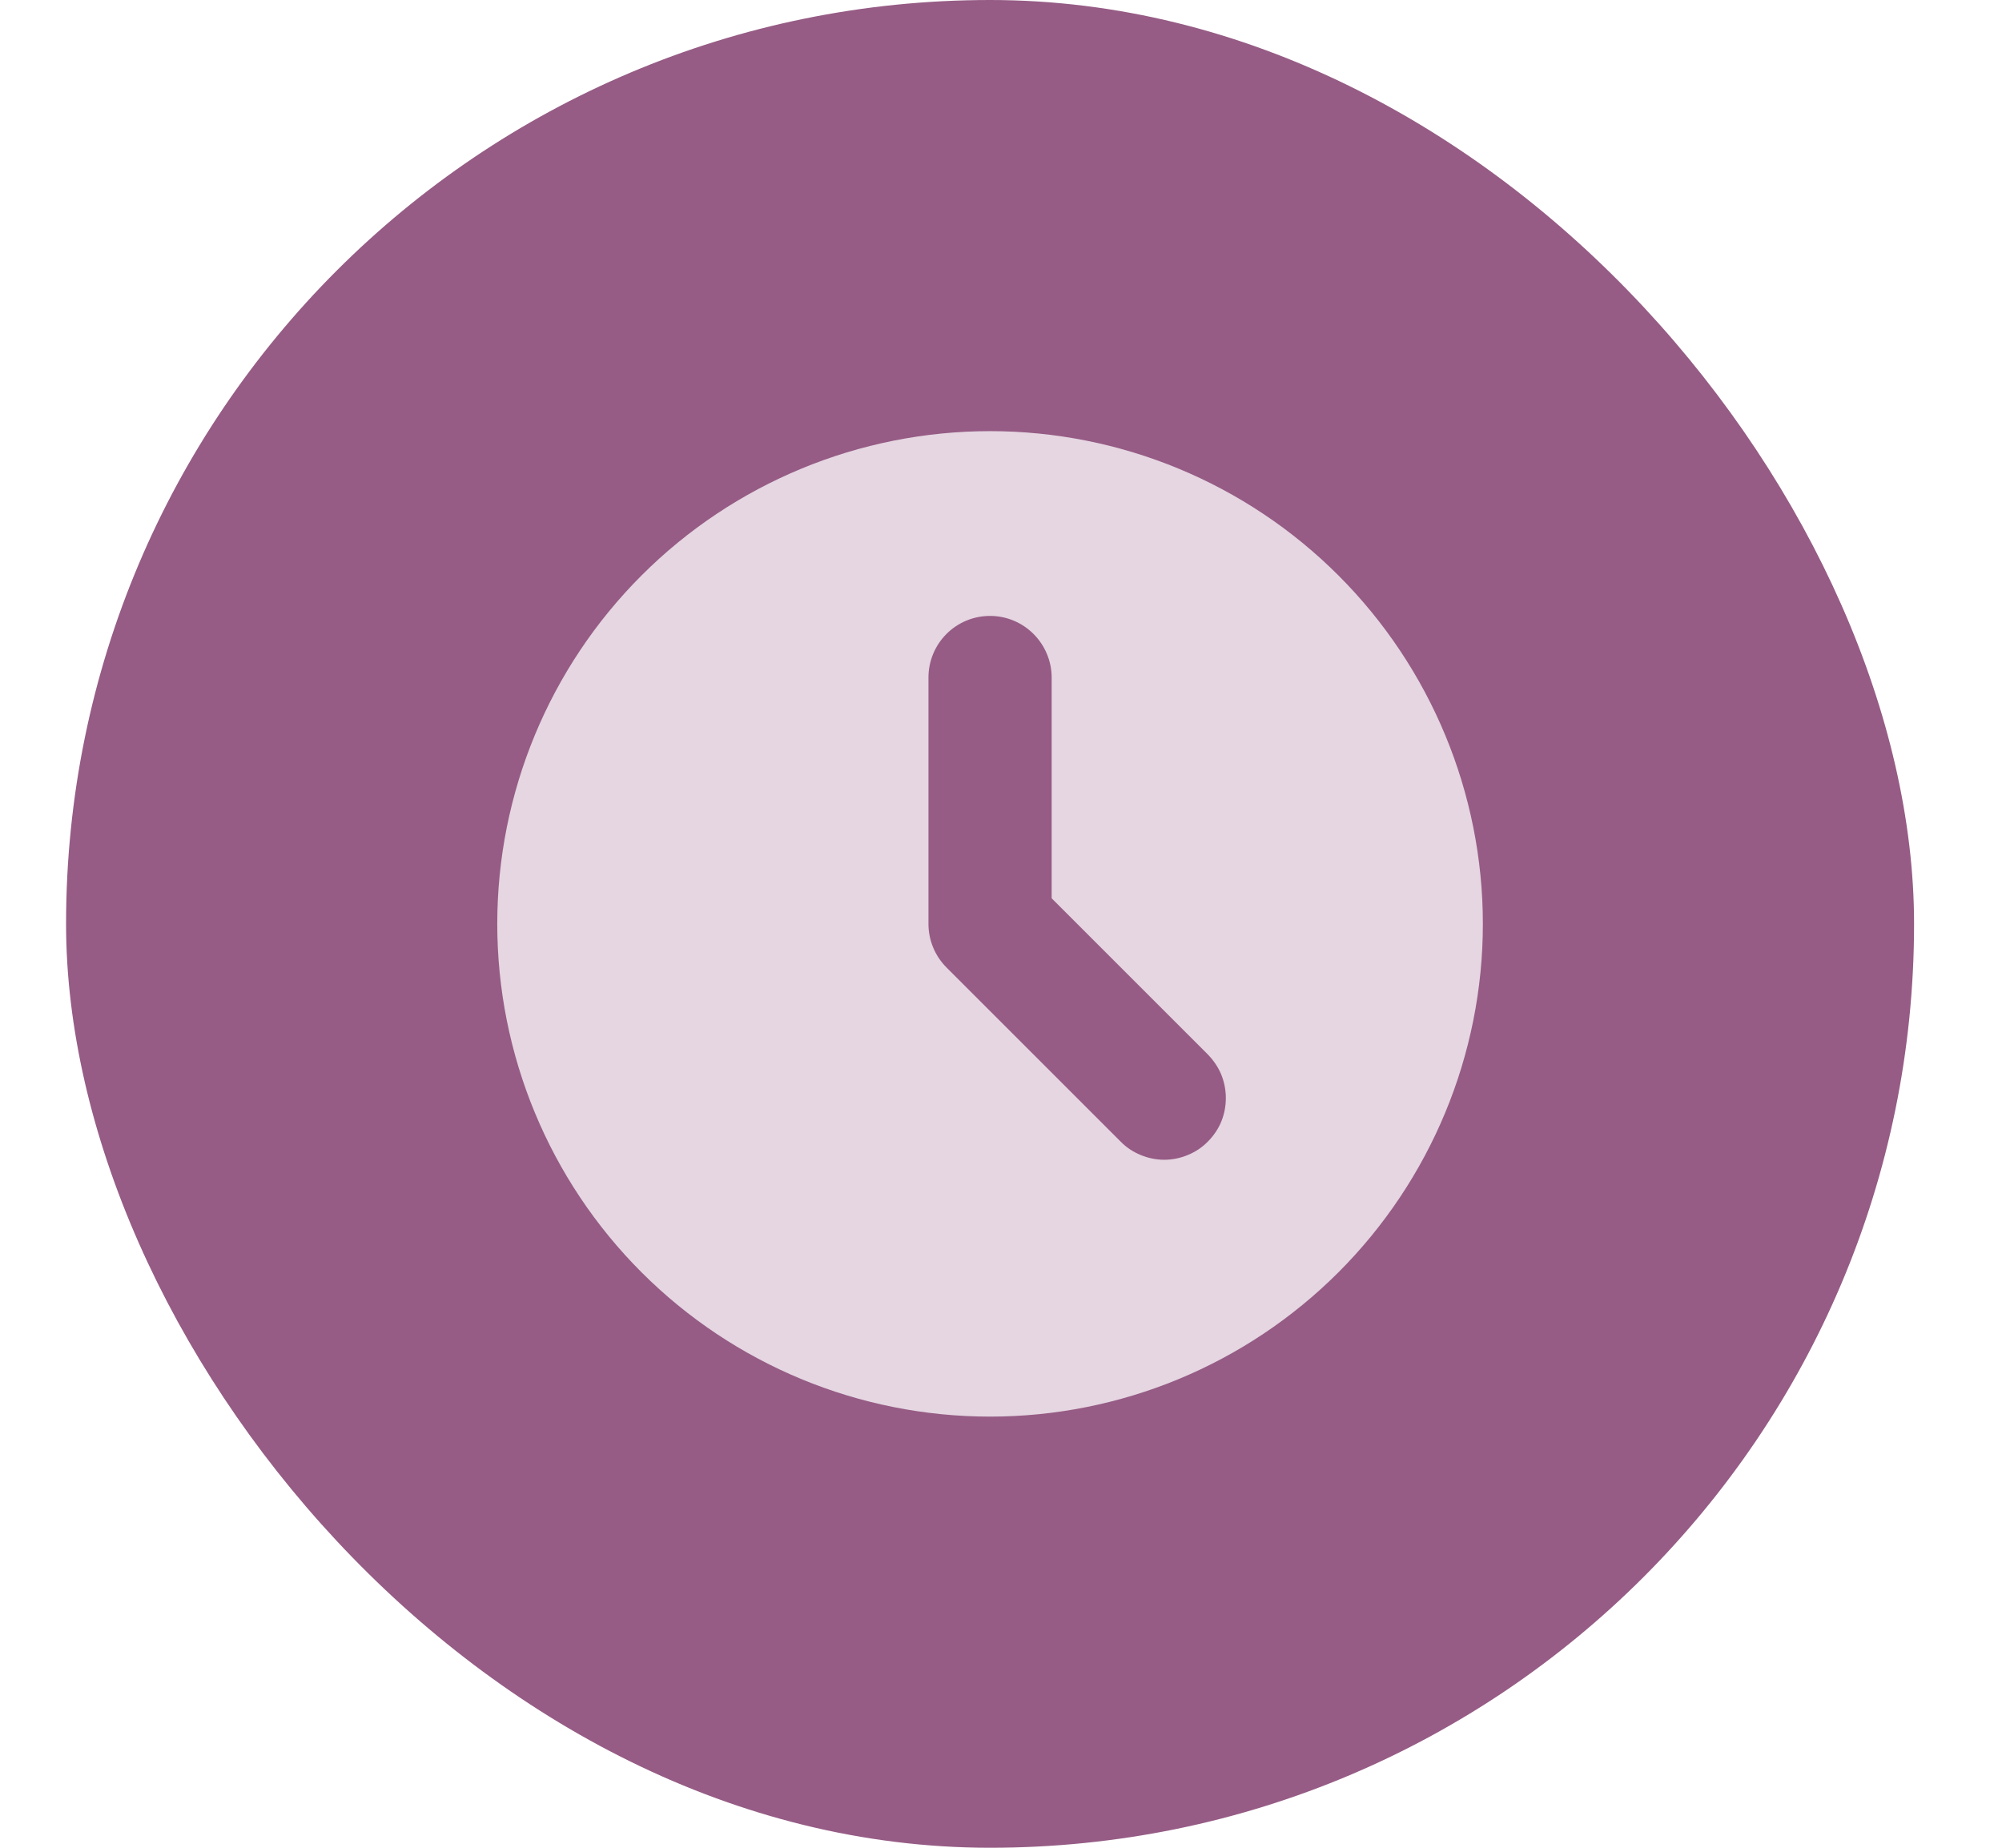 <svg width="13" height="12" viewBox="0 0 13 12" fill="none" xmlns="http://www.w3.org/2000/svg">
<rect x="0.429" width="12" height="12" rx="6" fill="#965C85"/>
<path fill-rule="evenodd" clip-rule="evenodd" d="M6.429 9.2C7.277 9.2 8.091 8.863 8.691 8.263C9.291 7.663 9.629 6.849 9.629 6C9.629 5.151 9.291 4.337 8.691 3.737C8.091 3.137 7.277 2.8 6.429 2.8C5.58 2.8 4.766 3.137 4.166 3.737C3.566 4.337 3.229 5.151 3.229 6C3.229 6.849 3.566 7.663 4.166 8.263C4.766 8.863 5.58 9.2 6.429 9.2ZM6.829 4.4C6.829 4.294 6.786 4.192 6.711 4.117C6.636 4.042 6.535 4 6.429 4C6.322 4 6.221 4.042 6.146 4.117C6.071 4.192 6.029 4.294 6.029 4.4V6C6.029 6.106 6.071 6.208 6.146 6.283L7.277 7.414C7.314 7.452 7.358 7.481 7.407 7.501C7.455 7.521 7.507 7.532 7.56 7.532C7.613 7.532 7.665 7.521 7.713 7.501C7.762 7.481 7.806 7.452 7.843 7.414C7.88 7.377 7.91 7.333 7.93 7.285C7.95 7.236 7.96 7.184 7.96 7.131C7.96 7.079 7.95 7.027 7.93 6.978C7.91 6.93 7.88 6.886 7.843 6.848L6.829 5.834V4.4Z" fill="#E5D6E1"/>
</svg>
